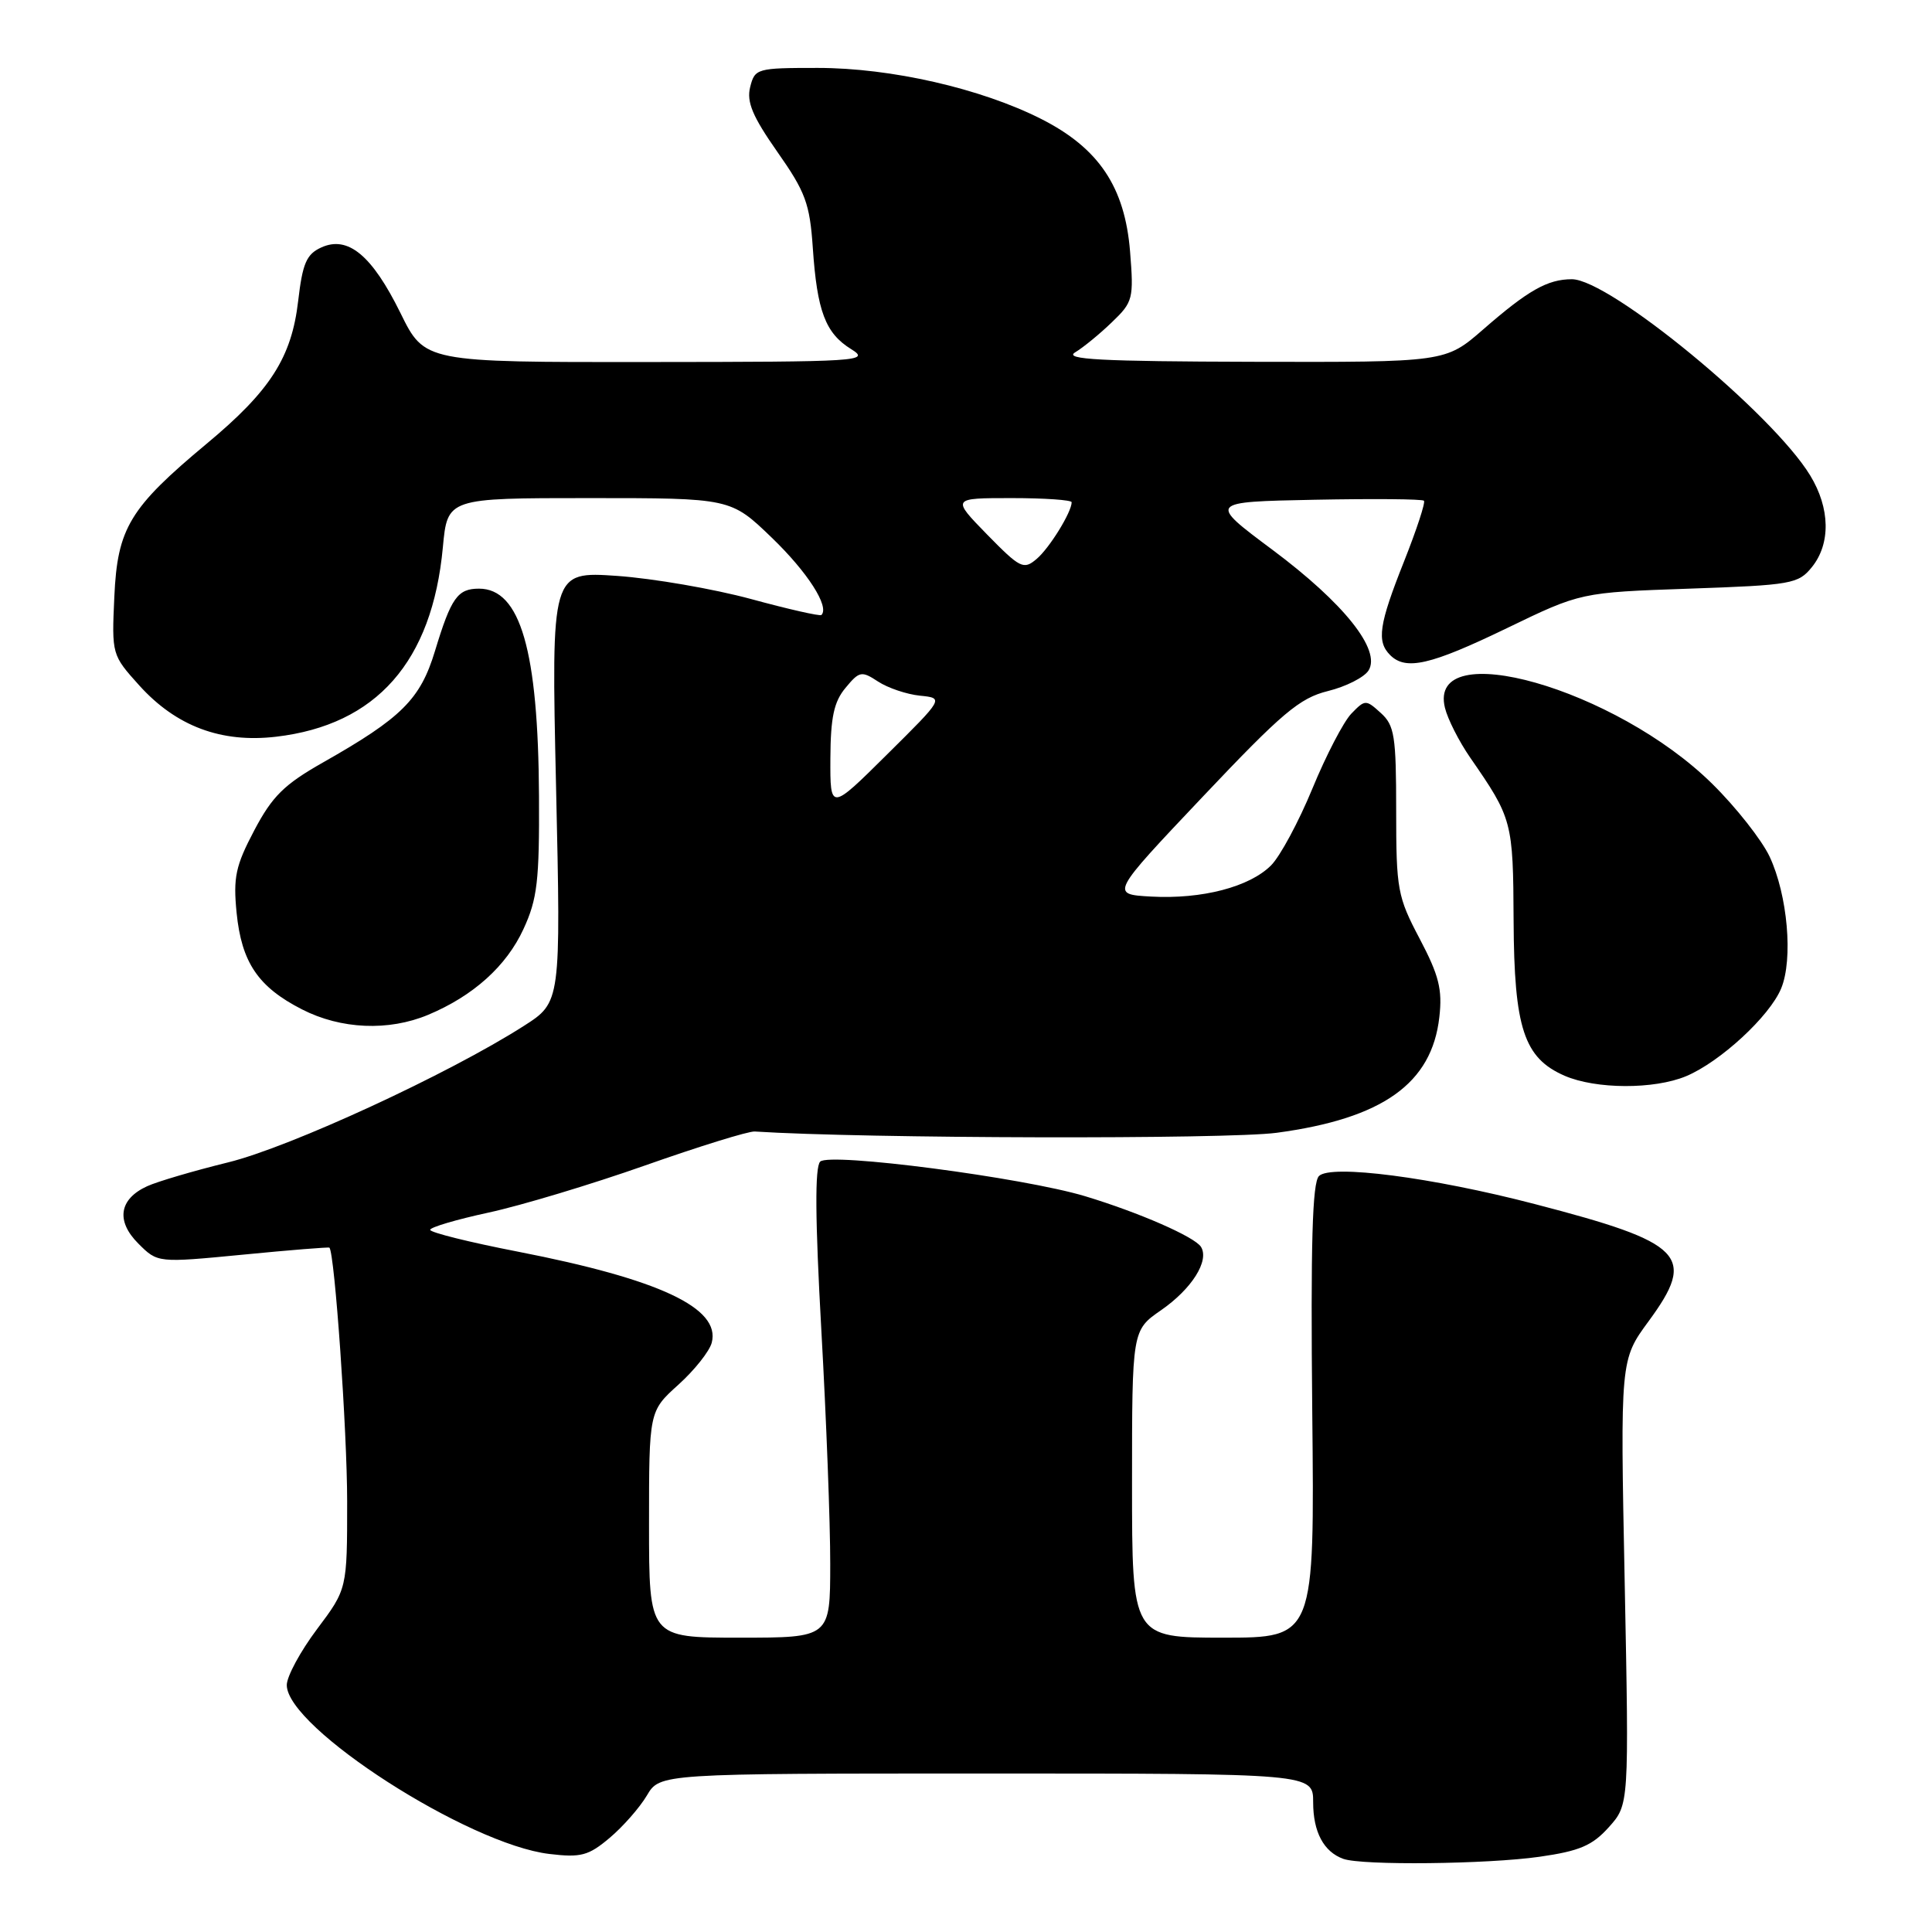 <?xml version="1.0" encoding="UTF-8" standalone="no"?>
<!DOCTYPE svg PUBLIC "-//W3C//DTD SVG 1.1//EN" "http://www.w3.org/Graphics/SVG/1.1/DTD/svg11.dtd" >
<svg xmlns="http://www.w3.org/2000/svg" xmlns:xlink="http://www.w3.org/1999/xlink" version="1.1" viewBox="0 0 256 256">
 <g >
 <path fill="currentColor"
d=" M 204.00 246.03 C 209.31 245.27 210.99 244.55 213.18 242.11 C 215.86 239.12 215.86 239.12 215.28 209.65 C 214.69 180.19 214.69 180.19 218.45 175.07 C 224.83 166.38 223.18 164.69 203.35 159.54 C 189.76 156.00 176.34 154.26 174.77 155.83 C 173.89 156.71 173.66 164.76 173.88 187.01 C 174.19 217.00 174.19 217.00 162.09 217.00 C 150.00 217.00 150.00 217.00 150.00 196.64 C 150.00 176.27 150.00 176.27 153.86 173.60 C 157.92 170.78 160.27 167.06 159.14 165.22 C 158.31 163.89 150.92 160.66 143.77 158.50 C 135.56 156.03 109.92 152.68 108.68 153.92 C 107.96 154.64 108.01 161.53 108.83 176.23 C 109.49 187.93 110.02 201.89 110.01 207.25 C 110.00 217.00 110.00 217.00 98.00 217.00 C 86.00 217.00 86.00 217.00 86.00 202.00 C 86.00 186.99 86.00 186.99 89.89 183.48 C 92.03 181.55 94.02 179.04 94.31 177.91 C 95.51 173.32 87.39 169.51 68.62 165.85 C 62.23 164.61 57.00 163.31 57.00 162.96 C 57.00 162.62 60.49 161.59 64.75 160.67 C 69.01 159.75 78.35 156.94 85.50 154.42 C 92.65 151.90 99.17 149.88 100.00 149.93 C 114.53 150.87 162.59 150.98 169.17 150.10 C 183.22 148.21 189.73 143.57 190.72 134.77 C 191.14 131.11 190.67 129.24 188.12 124.40 C 185.18 118.83 185.00 117.89 185.00 107.40 C 185.00 97.52 184.78 96.11 182.96 94.47 C 180.99 92.68 180.88 92.68 179.06 94.56 C 178.03 95.63 175.71 100.09 173.90 104.49 C 172.09 108.88 169.63 113.46 168.42 114.67 C 165.56 117.53 159.26 119.17 152.53 118.80 C 147.13 118.50 147.13 118.50 159.37 105.57 C 169.90 94.44 172.20 92.50 175.95 91.57 C 178.35 90.98 180.77 89.75 181.34 88.84 C 183.03 86.13 178.08 79.92 168.59 72.84 C 160.09 66.50 160.09 66.50 174.18 66.22 C 181.94 66.07 188.46 66.12 188.68 66.35 C 188.90 66.57 187.71 70.19 186.04 74.40 C 182.71 82.77 182.39 84.99 184.20 86.80 C 186.28 88.88 189.54 88.13 199.64 83.25 C 209.46 78.50 209.46 78.50 223.82 78.00 C 237.41 77.53 238.29 77.37 240.09 75.14 C 242.59 72.04 242.51 67.34 239.86 63.00 C 234.86 54.77 213.27 37.00 208.28 37.00 C 205.06 37.00 202.47 38.47 196.52 43.66 C 191.53 48.00 191.53 48.00 166.02 47.94 C 145.82 47.89 140.91 47.63 142.46 46.69 C 143.54 46.04 145.74 44.24 147.34 42.69 C 150.13 40.02 150.24 39.58 149.74 33.33 C 149.05 24.77 145.60 19.63 137.96 15.76 C 129.97 11.72 118.07 9.00 108.36 9.00 C 100.28 9.00 100.02 9.07 99.40 11.54 C 98.91 13.51 99.71 15.42 103.00 20.12 C 106.73 25.43 107.30 26.97 107.70 32.83 C 108.27 41.24 109.37 44.15 112.78 46.26 C 115.37 47.87 114.06 47.95 85.89 47.97 C 56.27 48.00 56.27 48.00 53.06 41.47 C 49.29 33.82 46.10 31.18 42.57 32.79 C 40.61 33.68 40.09 34.89 39.51 39.87 C 38.64 47.37 35.82 51.78 27.39 58.79 C 17.18 67.30 15.56 69.97 15.15 79.06 C 14.80 86.73 14.82 86.79 18.46 90.83 C 23.35 96.24 29.31 98.47 36.58 97.62 C 49.88 96.06 57.27 87.67 58.68 72.53 C 59.29 66.00 59.29 66.00 78.05 66.00 C 96.82 66.00 96.82 66.00 102.27 71.25 C 107.00 75.81 109.95 80.40 108.84 81.49 C 108.65 81.67 104.45 80.72 99.50 79.37 C 94.55 78.03 86.57 76.65 81.77 76.31 C 73.04 75.71 73.04 75.71 73.68 104.25 C 74.32 132.80 74.32 132.80 69.41 135.94 C 59.48 142.29 38.45 152.00 30.23 154.02 C 25.68 155.14 20.85 156.56 19.50 157.18 C 15.78 158.88 15.33 161.79 18.34 164.79 C 20.89 167.34 20.89 167.34 32.18 166.25 C 38.40 165.64 43.56 165.23 43.65 165.32 C 44.35 166.08 46.00 189.63 46.00 198.95 C 46.00 210.55 46.00 210.55 42.00 215.88 C 39.80 218.81 38.00 222.14 38.00 223.28 C 38.00 228.93 62.03 244.39 72.80 245.66 C 76.98 246.16 77.98 245.89 80.78 243.53 C 82.54 242.05 84.76 239.52 85.71 237.92 C 87.43 235.00 87.43 235.00 130.72 235.00 C 174.00 235.00 174.00 235.00 174.00 238.81 C 174.00 242.75 175.40 245.38 178.00 246.31 C 180.50 247.20 197.07 247.02 204.00 246.03 Z  M 223.42 142.60 C 227.93 140.71 234.48 134.67 236.01 130.98 C 237.62 127.10 236.87 118.60 234.48 113.50 C 233.44 111.30 230.03 106.96 226.89 103.87 C 214.11 91.25 189.11 84.13 191.46 93.78 C 191.82 95.27 193.33 98.25 194.81 100.39 C 200.39 108.45 200.50 108.84 200.56 122.00 C 200.63 136.25 201.93 140.19 207.31 142.54 C 211.46 144.34 219.18 144.37 223.42 142.60 Z  M 56.73 134.47 C 62.70 131.97 67.10 128.02 69.36 123.11 C 71.20 119.13 71.48 116.73 71.42 105.50 C 71.32 86.18 68.95 78.00 63.47 78.00 C 60.63 78.00 59.78 79.20 57.64 86.25 C 55.70 92.66 53.23 95.12 42.80 101.03 C 37.65 103.95 36.08 105.50 33.69 110.03 C 31.21 114.73 30.89 116.26 31.35 120.94 C 32.01 127.53 34.20 130.78 40.02 133.75 C 45.18 136.39 51.49 136.66 56.73 134.47 Z  M 110.03 100.47 C 110.06 95.04 110.50 92.98 112.04 91.14 C 113.87 88.93 114.16 88.87 116.35 90.31 C 117.65 91.16 120.14 92.00 121.89 92.18 C 125.08 92.50 125.08 92.50 117.54 99.97 C 110.00 107.45 110.00 107.45 110.03 100.47 Z  M 130.79 70.82 C 126.09 66.00 126.09 66.00 134.04 66.00 C 138.42 66.00 142.00 66.25 142.00 66.55 C 142.00 67.86 139.05 72.64 137.35 74.07 C 135.63 75.53 135.18 75.30 130.79 70.82 Z "/>
</g>
</svg>